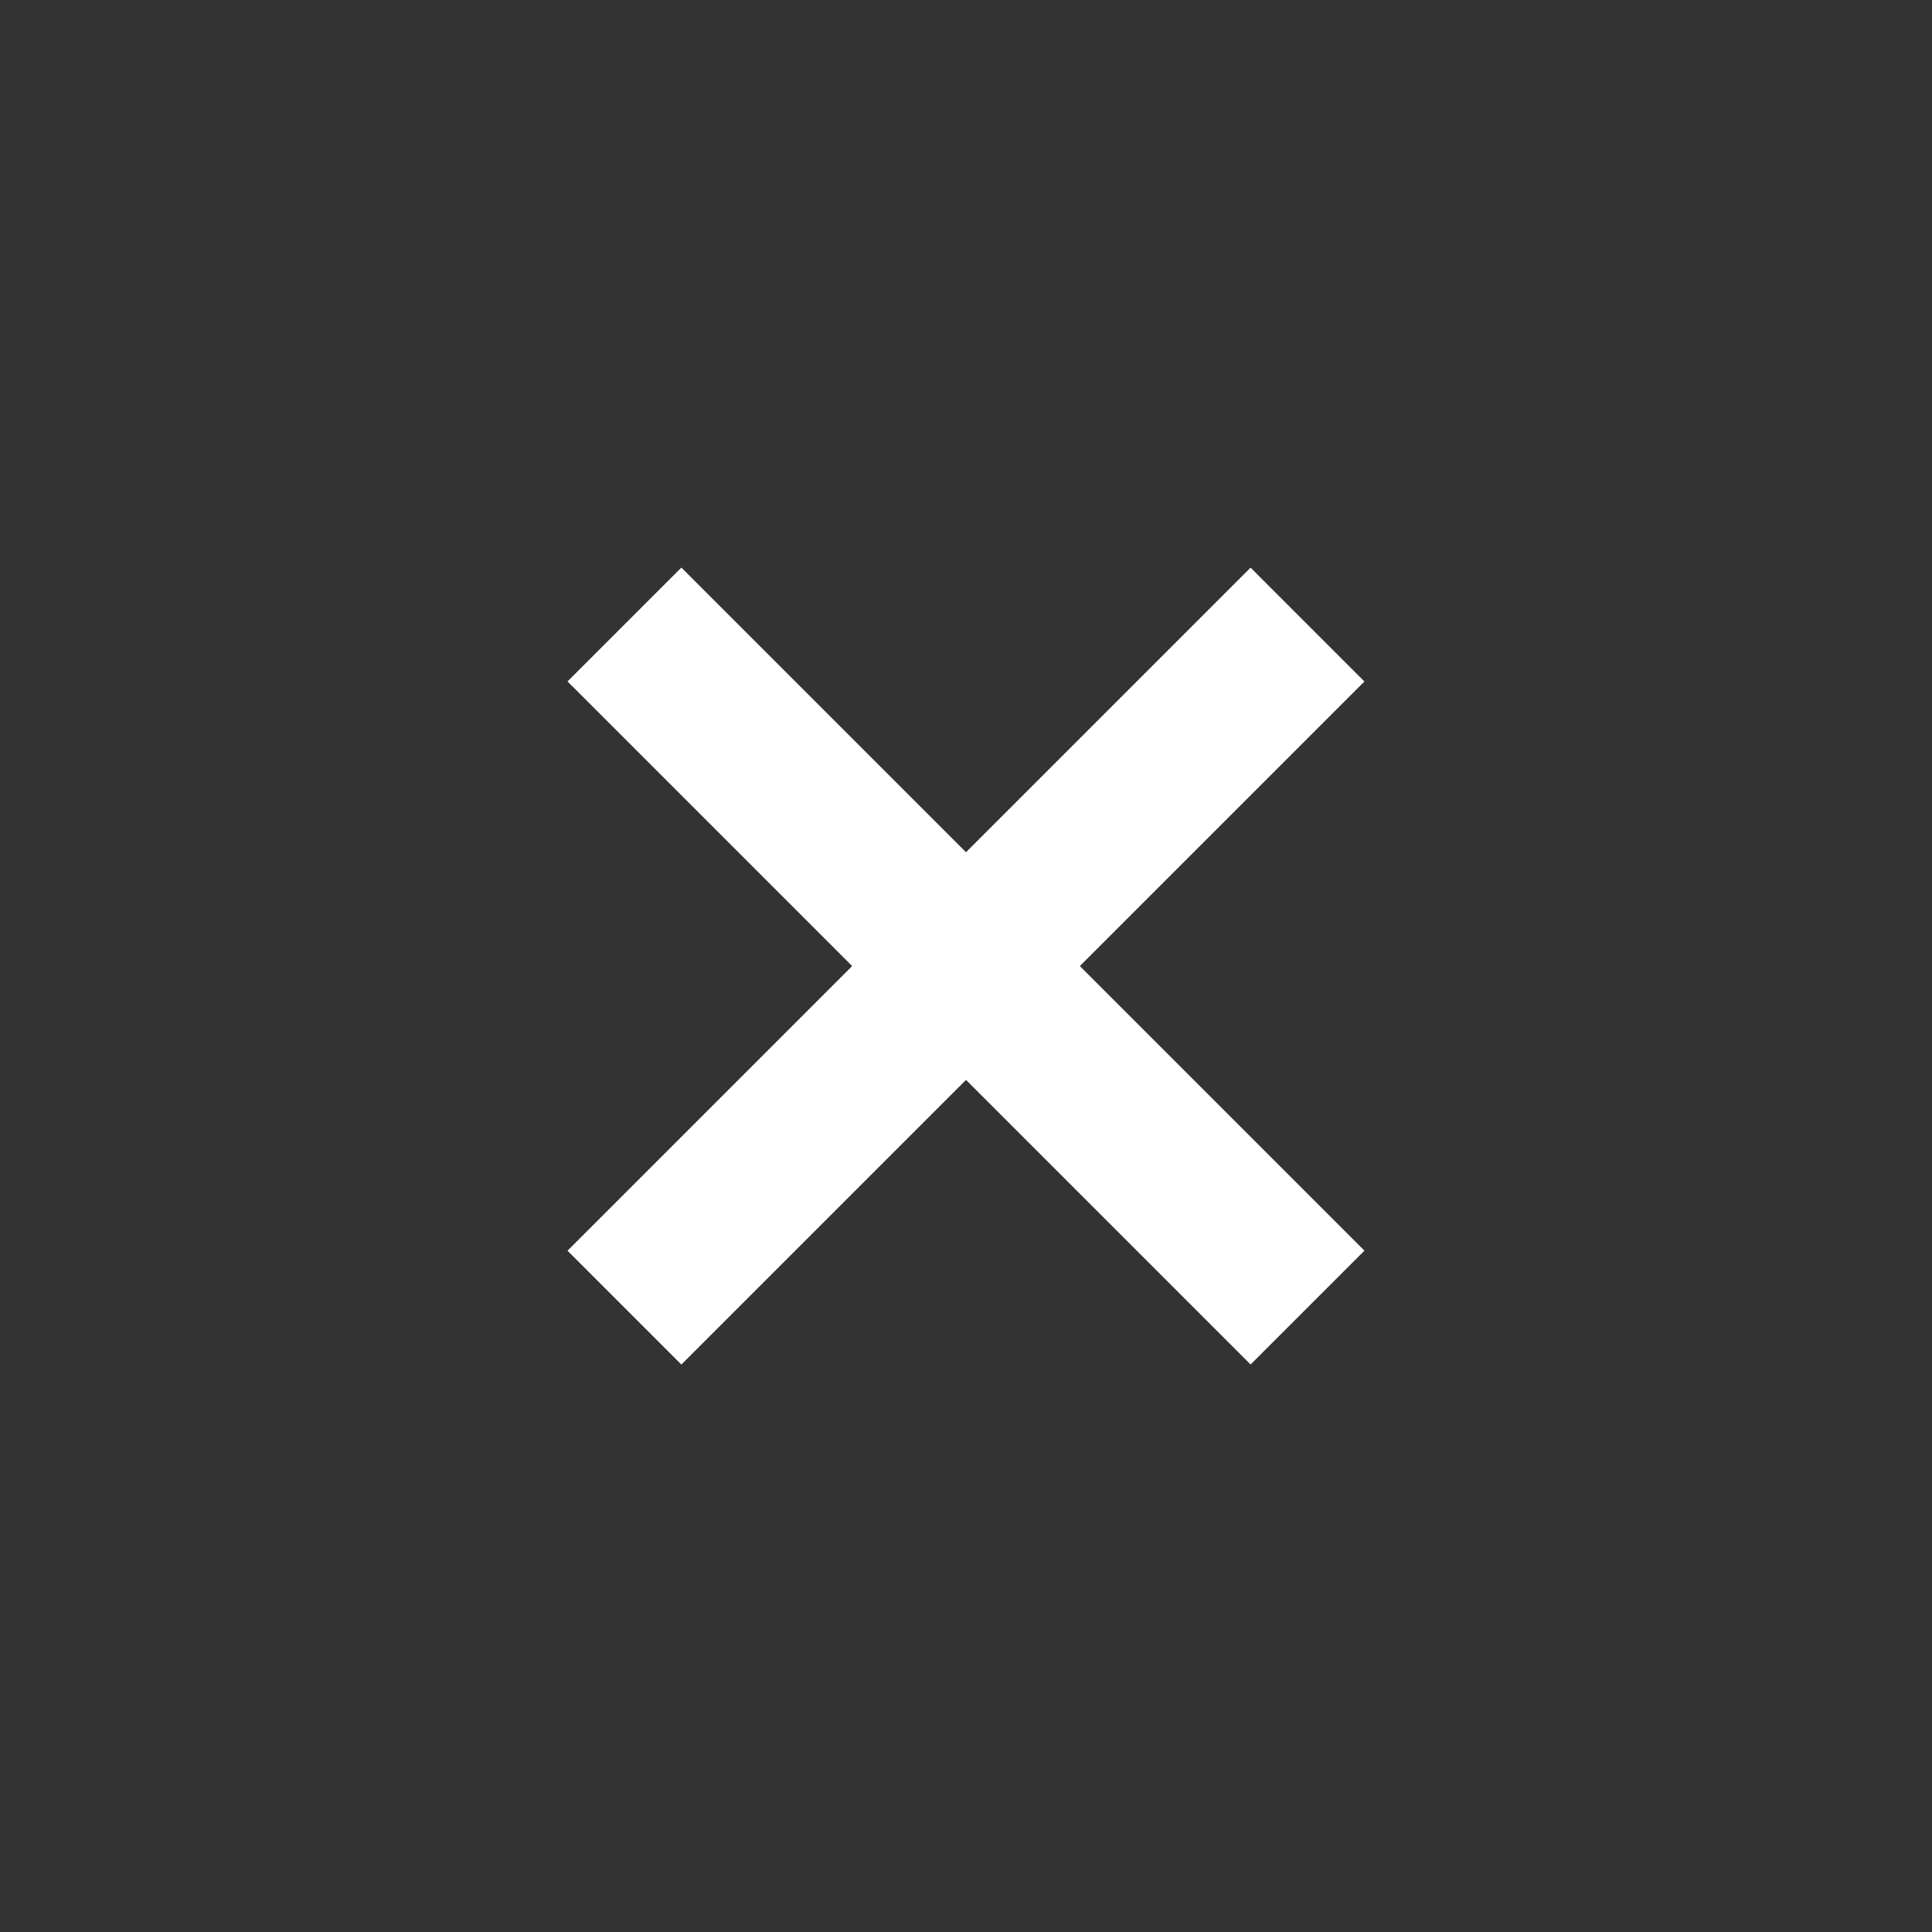 <svg width="24" height="24" viewBox="0 0 24 24" fill="none" xmlns="http://www.w3.org/2000/svg">
<rect x="0" y="0" width="24" height="24" fill="#333333" stroke="none"/>
<rect x="7.05" y="8.465" width="2" height="12" transform="rotate(-45 7.05 8.465)" fill="white"/>
<rect x="8.464" y="16.951" width="2" height="12" transform="rotate(-135 8.464 16.951)" fill="white"/>
</svg>
